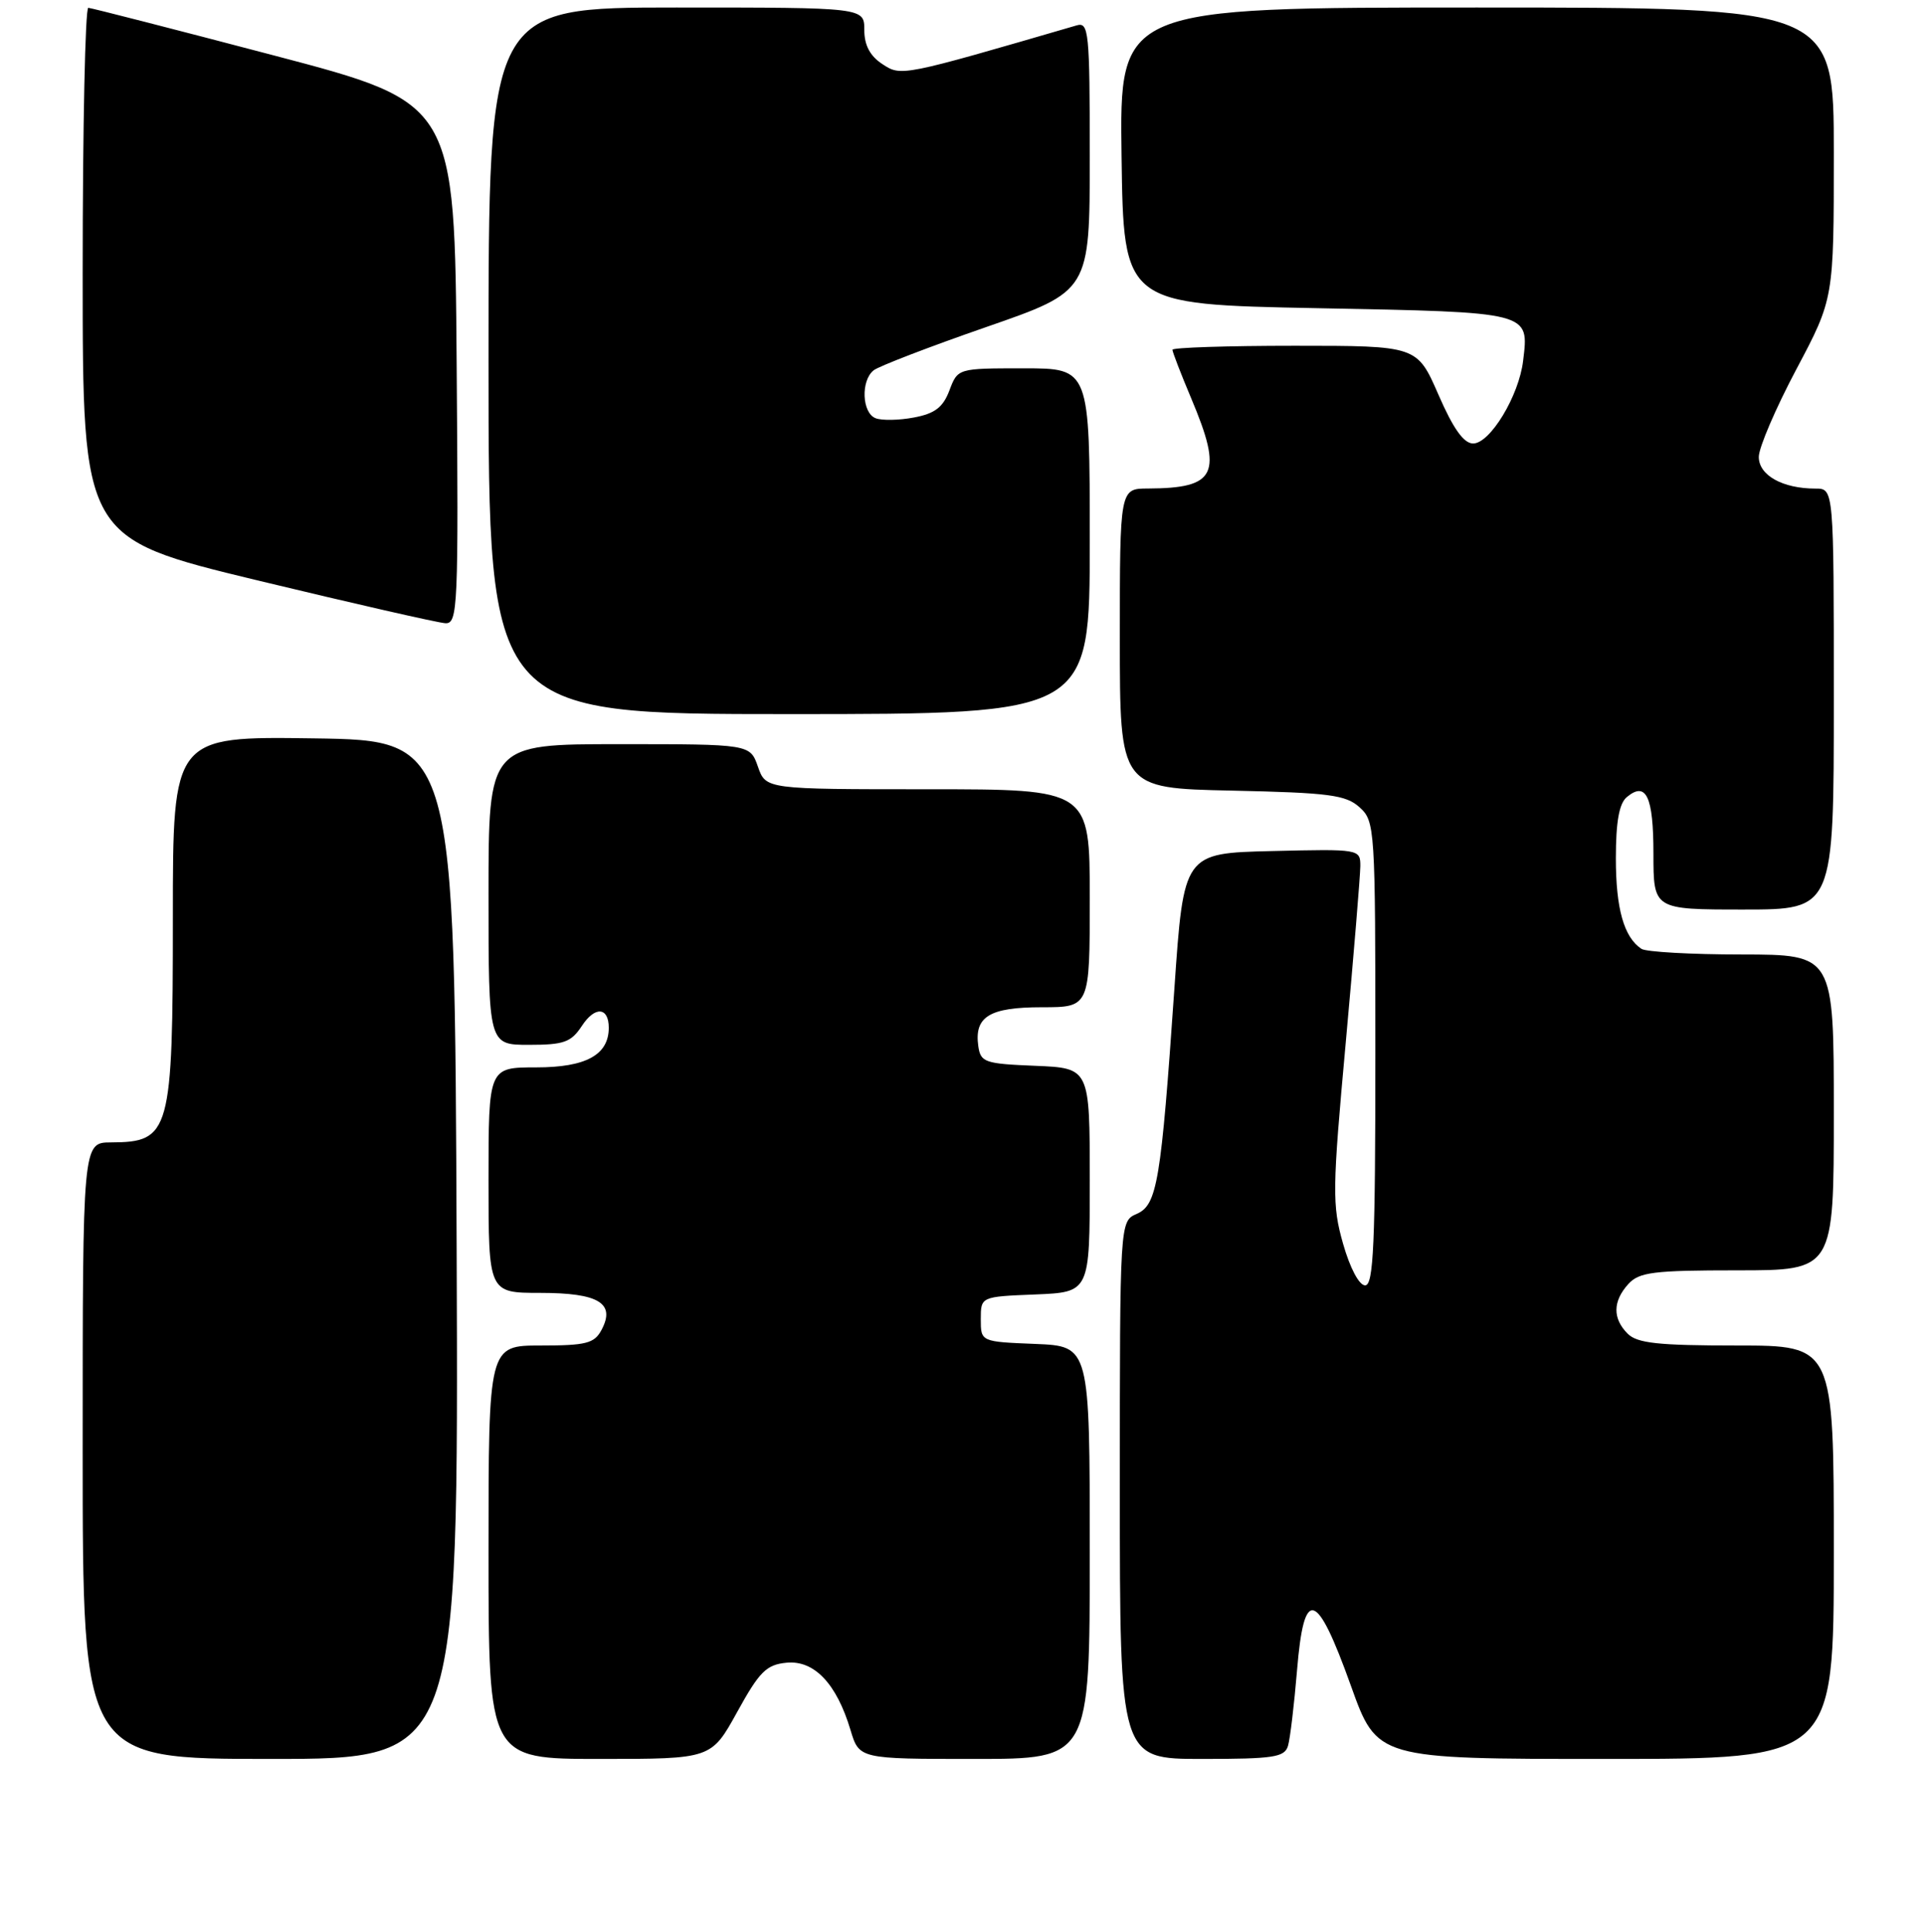 <?xml version="1.0" encoding="UTF-8" standalone="no"?>
<!DOCTYPE svg PUBLIC "-//W3C//DTD SVG 1.1//EN" "http://www.w3.org/Graphics/SVG/1.1/DTD/svg11.dtd" >
<svg xmlns="http://www.w3.org/2000/svg" xmlns:xlink="http://www.w3.org/1999/xlink" version="1.1" viewBox="0 0 256 257">
 <g >
 <path fill="currentColor"
d=" M 60.76 166.25 C 60.50 98.50 60.50 98.50 41.75 98.23 C 23.00 97.96 23.00 97.96 23.00 122.04 C 23.00 150.72 22.66 151.95 14.75 151.98 C 11.00 152.00 11.00 152.00 11.00 193.00 C 11.00 234.00 11.00 234.00 36.01 234.00 C 61.01 234.00 61.01 234.00 60.76 166.25 Z  M 98.09 227.75 C 101.05 222.38 101.97 221.46 104.65 221.20 C 108.33 220.84 111.31 223.97 113.16 230.14 C 114.32 234.00 114.32 234.00 129.66 234.00 C 145.00 234.00 145.00 234.00 145.00 206.54 C 145.00 179.09 145.00 179.09 137.75 178.79 C 130.50 178.50 130.50 178.50 130.50 175.50 C 130.50 172.50 130.50 172.50 137.75 172.21 C 145.00 171.91 145.00 171.91 145.00 157.00 C 145.00 142.09 145.00 142.09 137.75 141.79 C 131.04 141.52 130.48 141.33 130.17 139.19 C 129.61 135.25 131.64 134.00 138.62 134.00 C 145.00 134.00 145.00 134.00 145.00 119.50 C 145.00 105.00 145.00 105.00 123.45 105.00 C 101.90 105.00 101.90 105.00 100.85 102.00 C 99.80 99.00 99.80 99.00 82.40 99.00 C 65.00 99.00 65.00 99.00 65.00 119.00 C 65.00 139.00 65.00 139.00 70.38 139.00 C 75.04 139.00 75.99 138.66 77.43 136.47 C 79.16 133.83 81.00 133.96 81.00 136.73 C 81.00 140.34 77.96 142.00 71.35 142.00 C 65.00 142.00 65.00 142.00 65.00 157.00 C 65.00 172.00 65.00 172.00 71.88 172.00 C 79.67 172.00 81.94 173.37 80.03 176.94 C 79.08 178.72 77.98 179.00 71.96 179.00 C 65.00 179.00 65.00 179.00 65.00 206.50 C 65.00 234.00 65.00 234.00 79.82 234.00 C 94.64 234.00 94.64 234.00 98.09 227.75 Z  M 171.38 232.25 C 171.66 231.29 172.20 226.77 172.58 222.20 C 173.50 211.02 175.17 211.50 179.74 224.25 C 183.23 234.00 183.23 234.00 213.62 234.00 C 244.00 234.00 244.00 234.00 244.00 206.50 C 244.00 179.00 244.00 179.00 231.07 179.00 C 220.65 179.00 217.84 178.70 216.57 177.43 C 214.55 175.40 214.58 173.13 216.65 170.83 C 218.09 169.24 219.98 169.00 231.15 169.00 C 244.00 169.00 244.00 169.00 244.00 148.00 C 244.00 127.00 244.00 127.00 231.75 126.98 C 225.01 126.98 219.00 126.64 218.40 126.23 C 216.07 124.68 215.00 120.87 215.00 114.19 C 215.00 109.33 215.44 106.88 216.46 106.04 C 219.03 103.90 220.00 105.95 220.00 113.56 C 220.00 121.00 220.00 121.00 232.00 121.00 C 244.00 121.00 244.00 121.00 244.00 93.00 C 244.00 65.00 244.00 65.00 241.57 65.00 C 237.17 65.00 234.00 63.22 234.02 60.77 C 234.03 59.52 236.28 54.28 239.02 49.12 C 244.00 39.73 244.00 39.73 244.00 20.37 C 244.00 1.00 244.00 1.00 196.48 1.00 C 148.96 1.00 148.96 1.00 149.23 20.75 C 149.50 40.50 149.50 40.50 175.29 41.00 C 203.80 41.55 203.45 41.46 202.66 48.00 C 202.11 52.65 198.27 59.00 196.01 59.00 C 194.76 59.00 193.36 57.03 191.39 52.50 C 188.55 46.00 188.55 46.00 172.28 46.00 C 163.32 46.00 156.00 46.24 156.00 46.53 C 156.00 46.82 157.12 49.73 158.50 53.00 C 162.75 63.09 161.85 64.95 152.75 64.99 C 149.00 65.00 149.00 65.00 149.00 84.93 C 149.00 104.86 149.00 104.86 163.90 105.18 C 176.87 105.46 179.07 105.75 180.90 107.40 C 182.95 109.26 183.00 110.08 183.00 140.15 C 183.00 165.50 182.76 171.00 181.64 171.00 C 180.84 171.00 179.62 168.69 178.70 165.45 C 177.24 160.31 177.27 158.30 179.06 138.70 C 180.12 127.04 180.99 116.47 181.00 115.22 C 181.00 112.96 180.90 112.94 169.25 113.22 C 157.50 113.50 157.50 113.50 156.26 131.50 C 154.48 157.26 153.97 160.29 151.25 161.49 C 149.00 162.47 149.00 162.47 149.00 198.24 C 149.00 234.00 149.00 234.00 159.93 234.00 C 169.48 234.00 170.93 233.78 171.38 232.25 Z  M 145.00 72.00 C 145.00 49.00 145.00 49.00 136.22 49.00 C 127.44 49.00 127.44 49.00 126.33 51.93 C 125.48 54.19 124.39 55.02 121.62 55.54 C 119.64 55.92 117.34 55.96 116.51 55.64 C 114.68 54.94 114.51 50.63 116.25 49.26 C 116.94 48.72 123.69 46.12 131.25 43.50 C 145.00 38.73 145.00 38.73 145.00 20.80 C 145.00 4.19 144.87 2.90 143.25 3.38 C 119.90 10.18 119.92 10.18 117.41 8.53 C 115.76 7.45 115.00 6.02 115.00 3.98 C 115.00 1.00 115.00 1.00 90.00 1.00 C 65.00 1.00 65.00 1.00 65.00 48.00 C 65.00 95.00 65.00 95.00 105.00 95.00 C 145.00 95.00 145.00 95.00 145.00 72.00 Z  M 60.76 48.35 C 60.50 13.70 60.50 13.70 36.50 7.39 C 23.30 3.92 12.16 1.06 11.75 1.04 C 11.34 1.02 11.00 16.88 11.00 36.30 C 11.00 71.59 11.00 71.59 34.25 77.21 C 47.04 80.29 58.29 82.86 59.26 82.91 C 60.92 82.99 61.01 80.91 60.76 48.35 Z "/>
</g>
</svg>